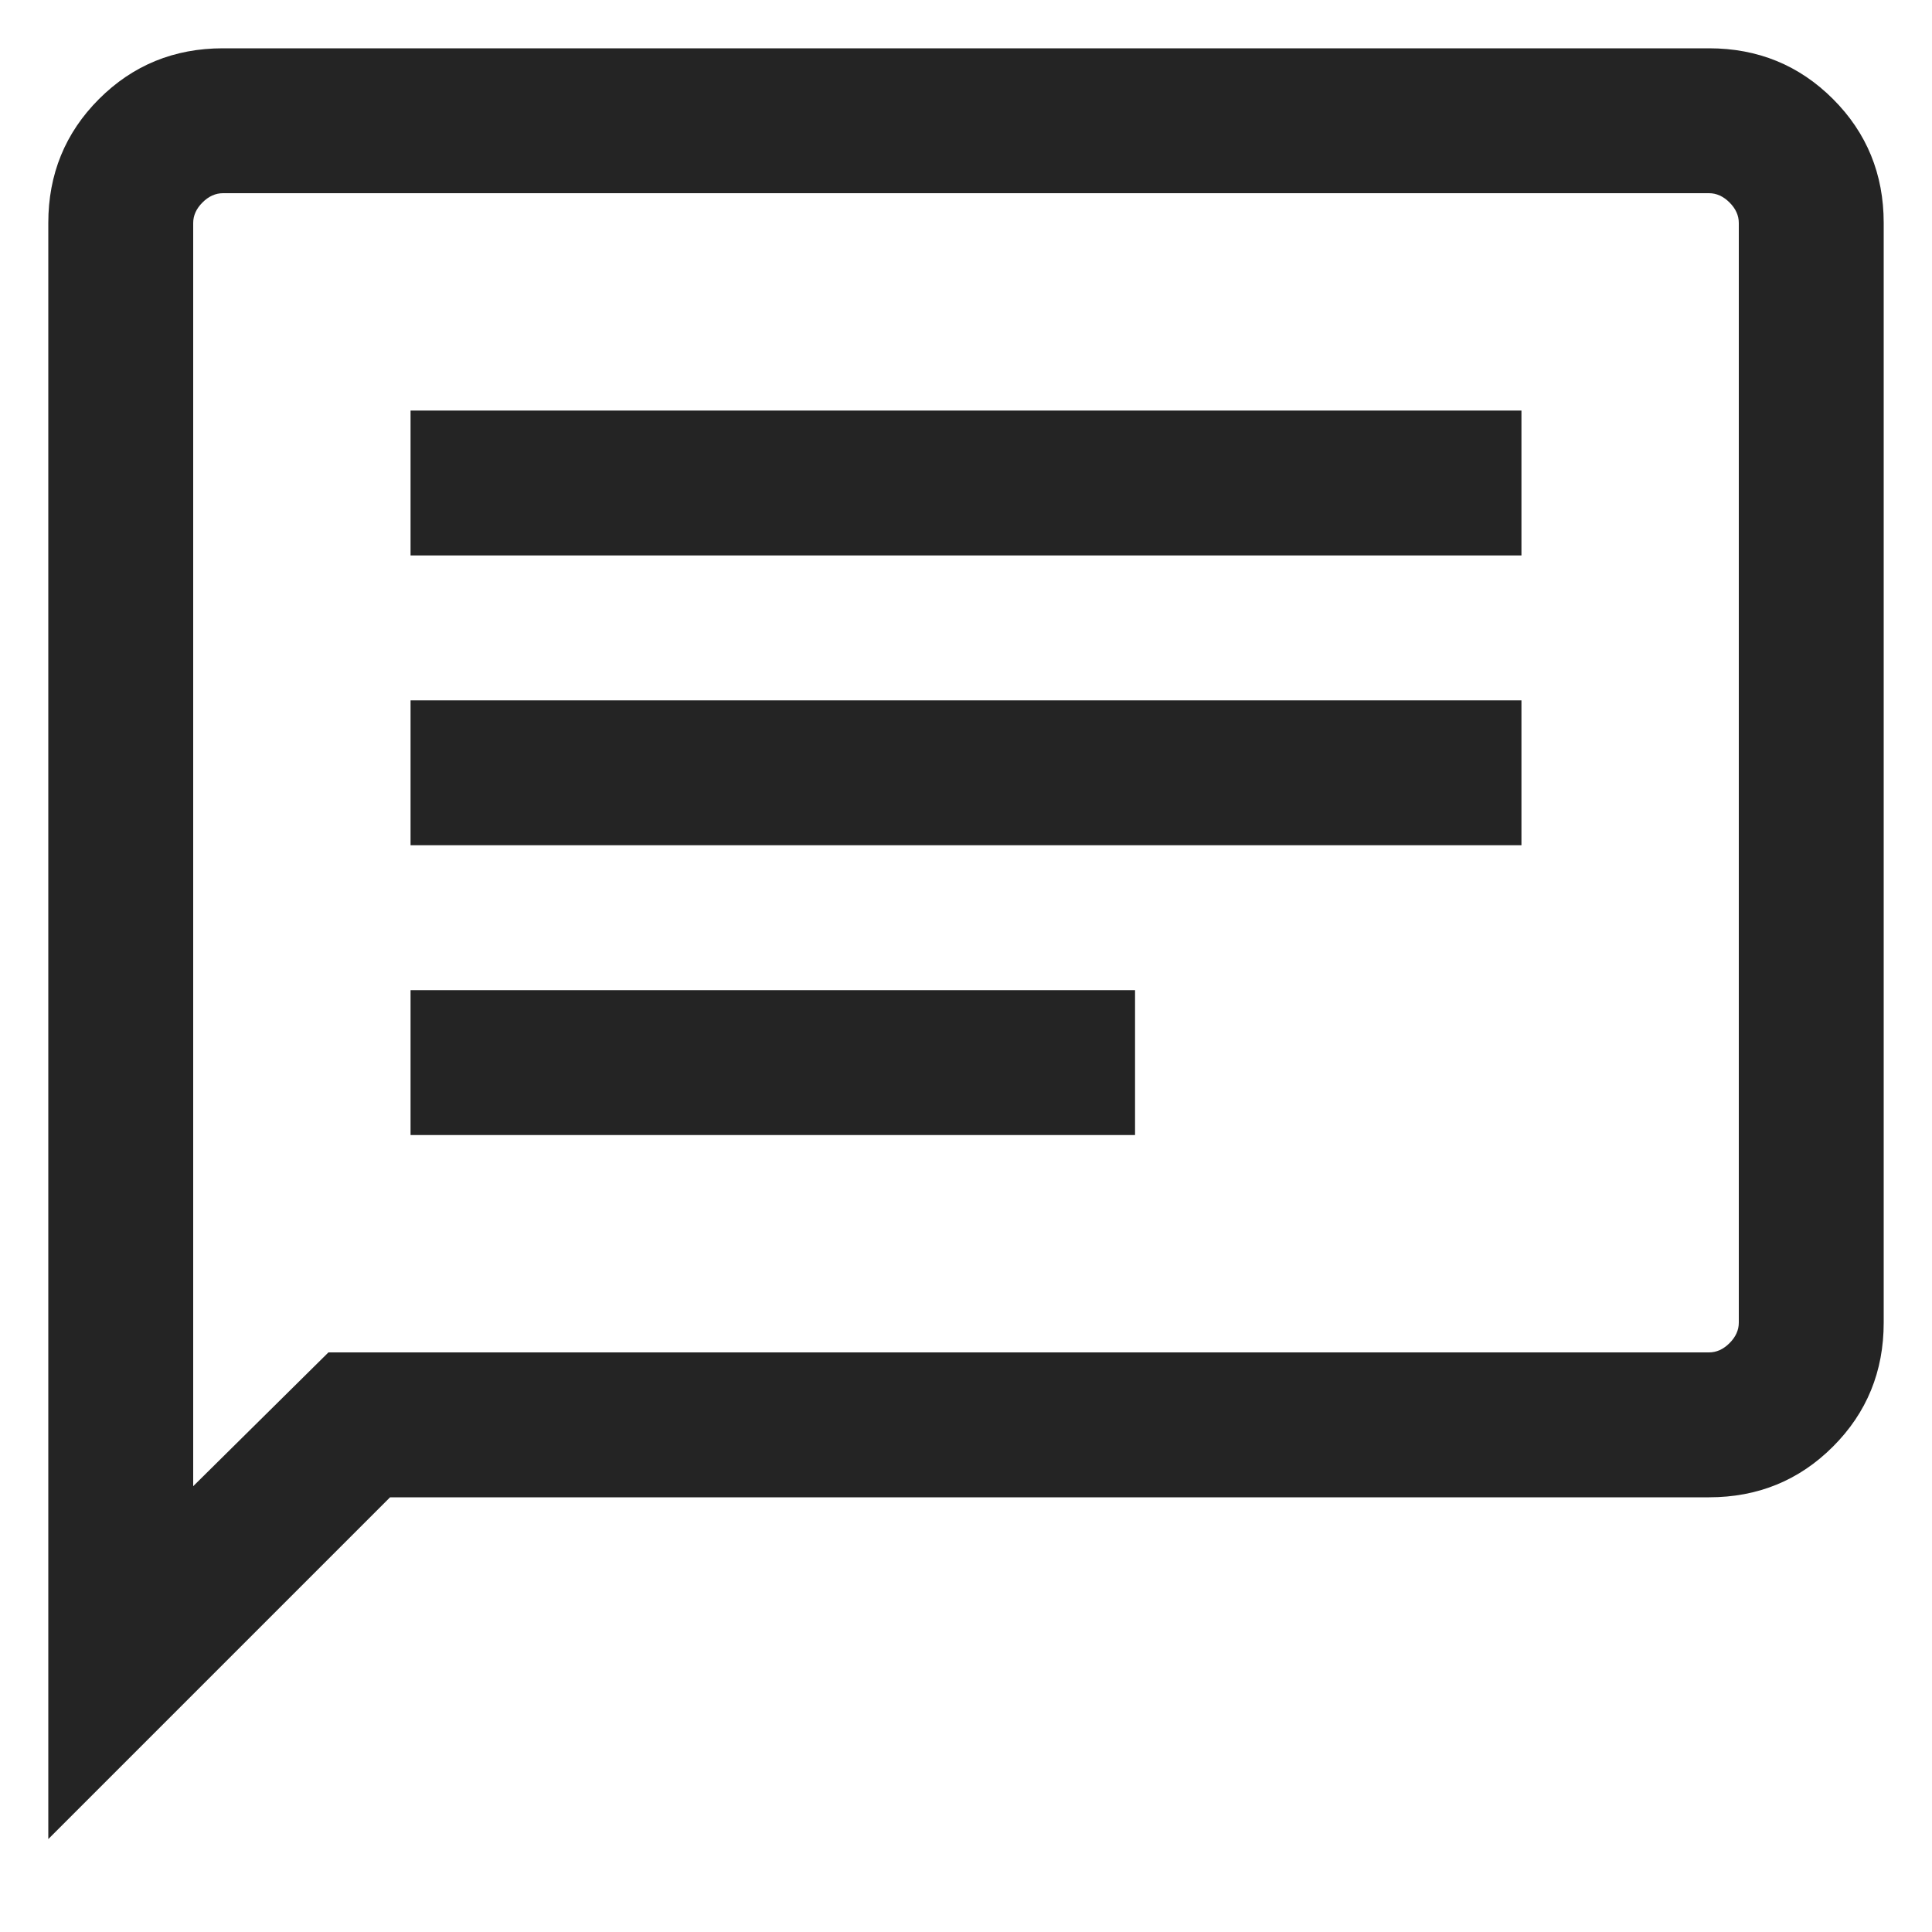 <svg width="20" height="20" viewBox="0 0 20 20" fill="none" xmlns="http://www.w3.org/2000/svg">
<path d="M4.25 11.75H11.75V10.25H4.25V11.75ZM4.25 8.75H15.75V7.25H4.25V8.75ZM4.25 5.75H15.75V4.25H4.25V5.75ZM0.5 19.038V2.308C0.5 1.803 0.675 1.375 1.025 1.025C1.375 0.675 1.803 0.5 2.308 0.5H17.692C18.197 0.5 18.625 0.675 18.975 1.025C19.325 1.375 19.5 1.803 19.5 2.308V13.692C19.5 14.197 19.325 14.625 18.975 14.975C18.625 15.325 18.197 15.5 17.692 15.5H4.038L0.5 19.038ZM3.4 14H17.692C17.769 14 17.84 13.968 17.904 13.904C17.968 13.84 18 13.769 18 13.692V2.308C18 2.231 17.968 2.16 17.904 2.096C17.84 2.032 17.769 2 17.692 2H2.308C2.231 2 2.16 2.032 2.096 2.096C2.032 2.16 2 2.231 2 2.308V15.385L3.4 14Z" fill="#242424"/>
</svg>
